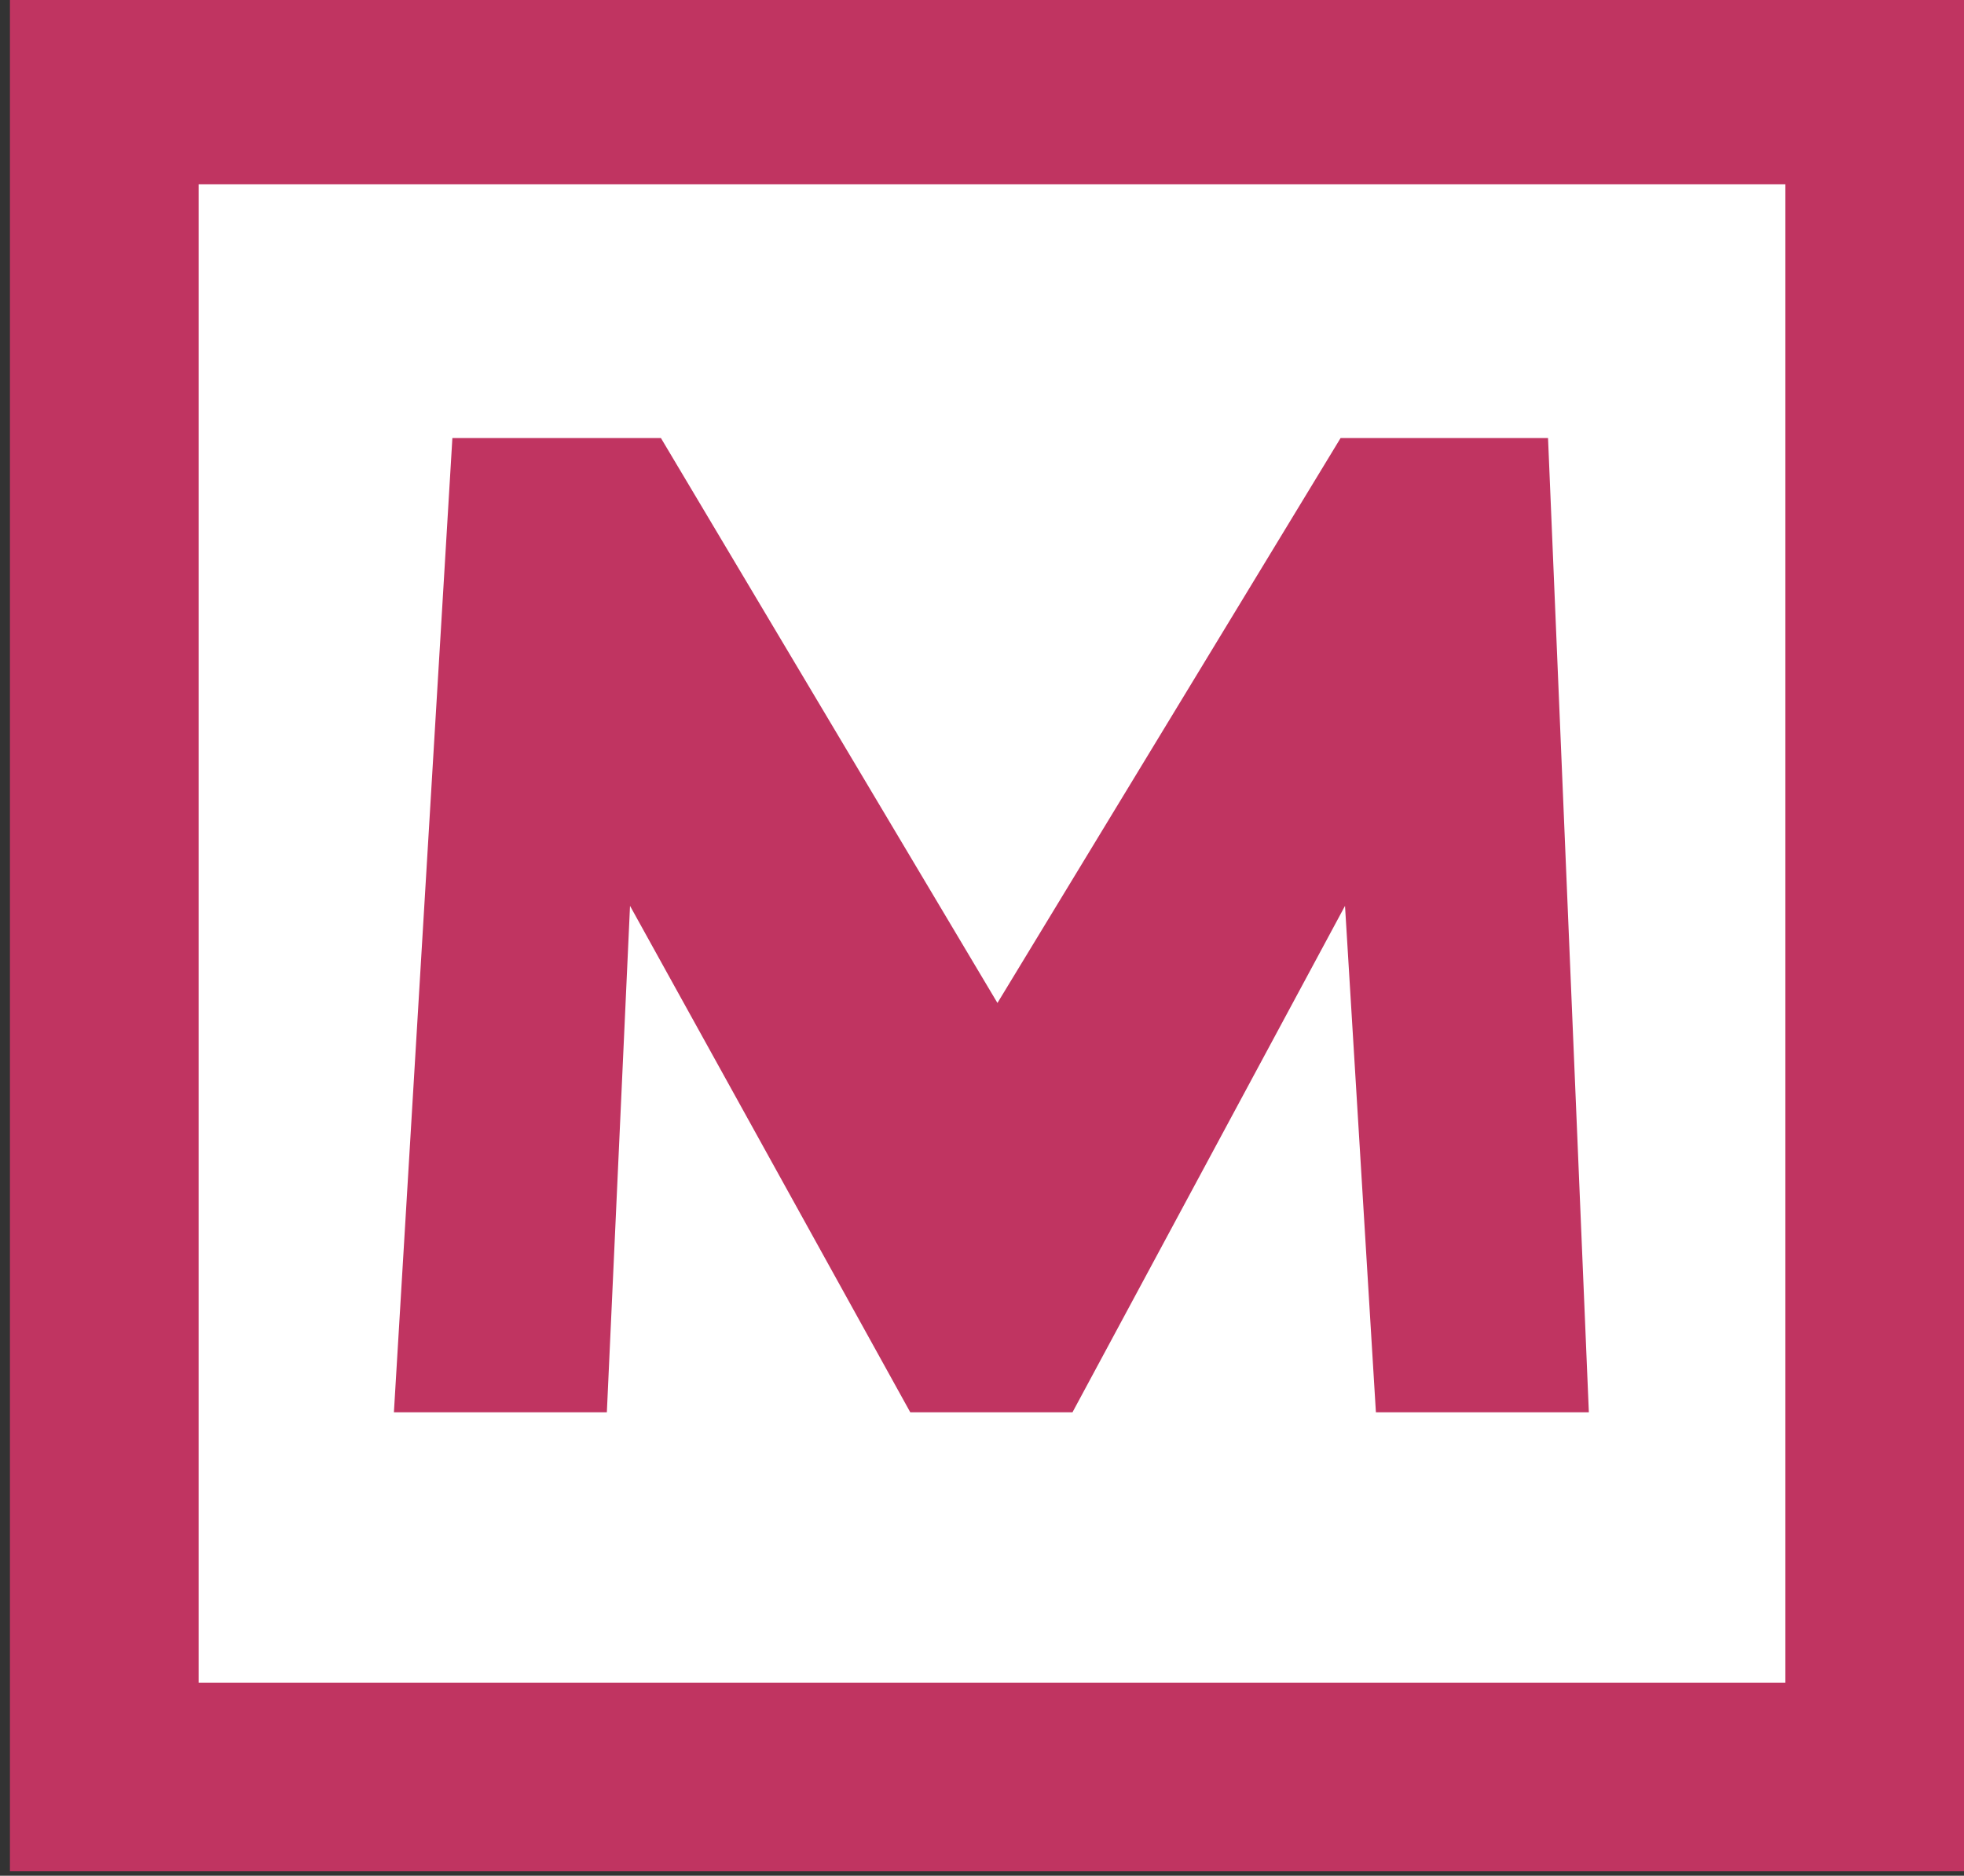<?xml version="1.0" encoding="utf-8"?>
<!-- Generator: Adobe Illustrator 22.0.1, SVG Export Plug-In . SVG Version: 6.00 Build 0)  -->
<svg version="1.1" id="圖層_1" xmlns="http://www.w3.org/2000/svg" xmlns:xlink="http://www.w3.org/1999/xlink" x="0px" y="0px"
	 viewBox="0 0 178 170" style="enable-background:new 0 0 178 170;" xml:space="preserve">
<rect x="0" y="0" width="178" height="170" fill="#333333" stroke="none"/>
<style type="text/css">
	.st0{fill:#FFFFFF;}
	.st1{fill:#C03461;}
</style>
<g>
	<rect x="15" y="10" class="st0" width="147" height="147"/>
	<path class="st1" d="M35.7,128L41,39.7h18.9l30.5,51.2l31.1-51.2h18.8L144,128h-19.3l-2.8-45.9L97.2,128H82.5L57.1,82.1L55,128
		H35.7 M0.9-0.4h178v170H0.9V-0.4z M161.8,16.7H18v135.8h143.8"/>
</g>
</svg>
